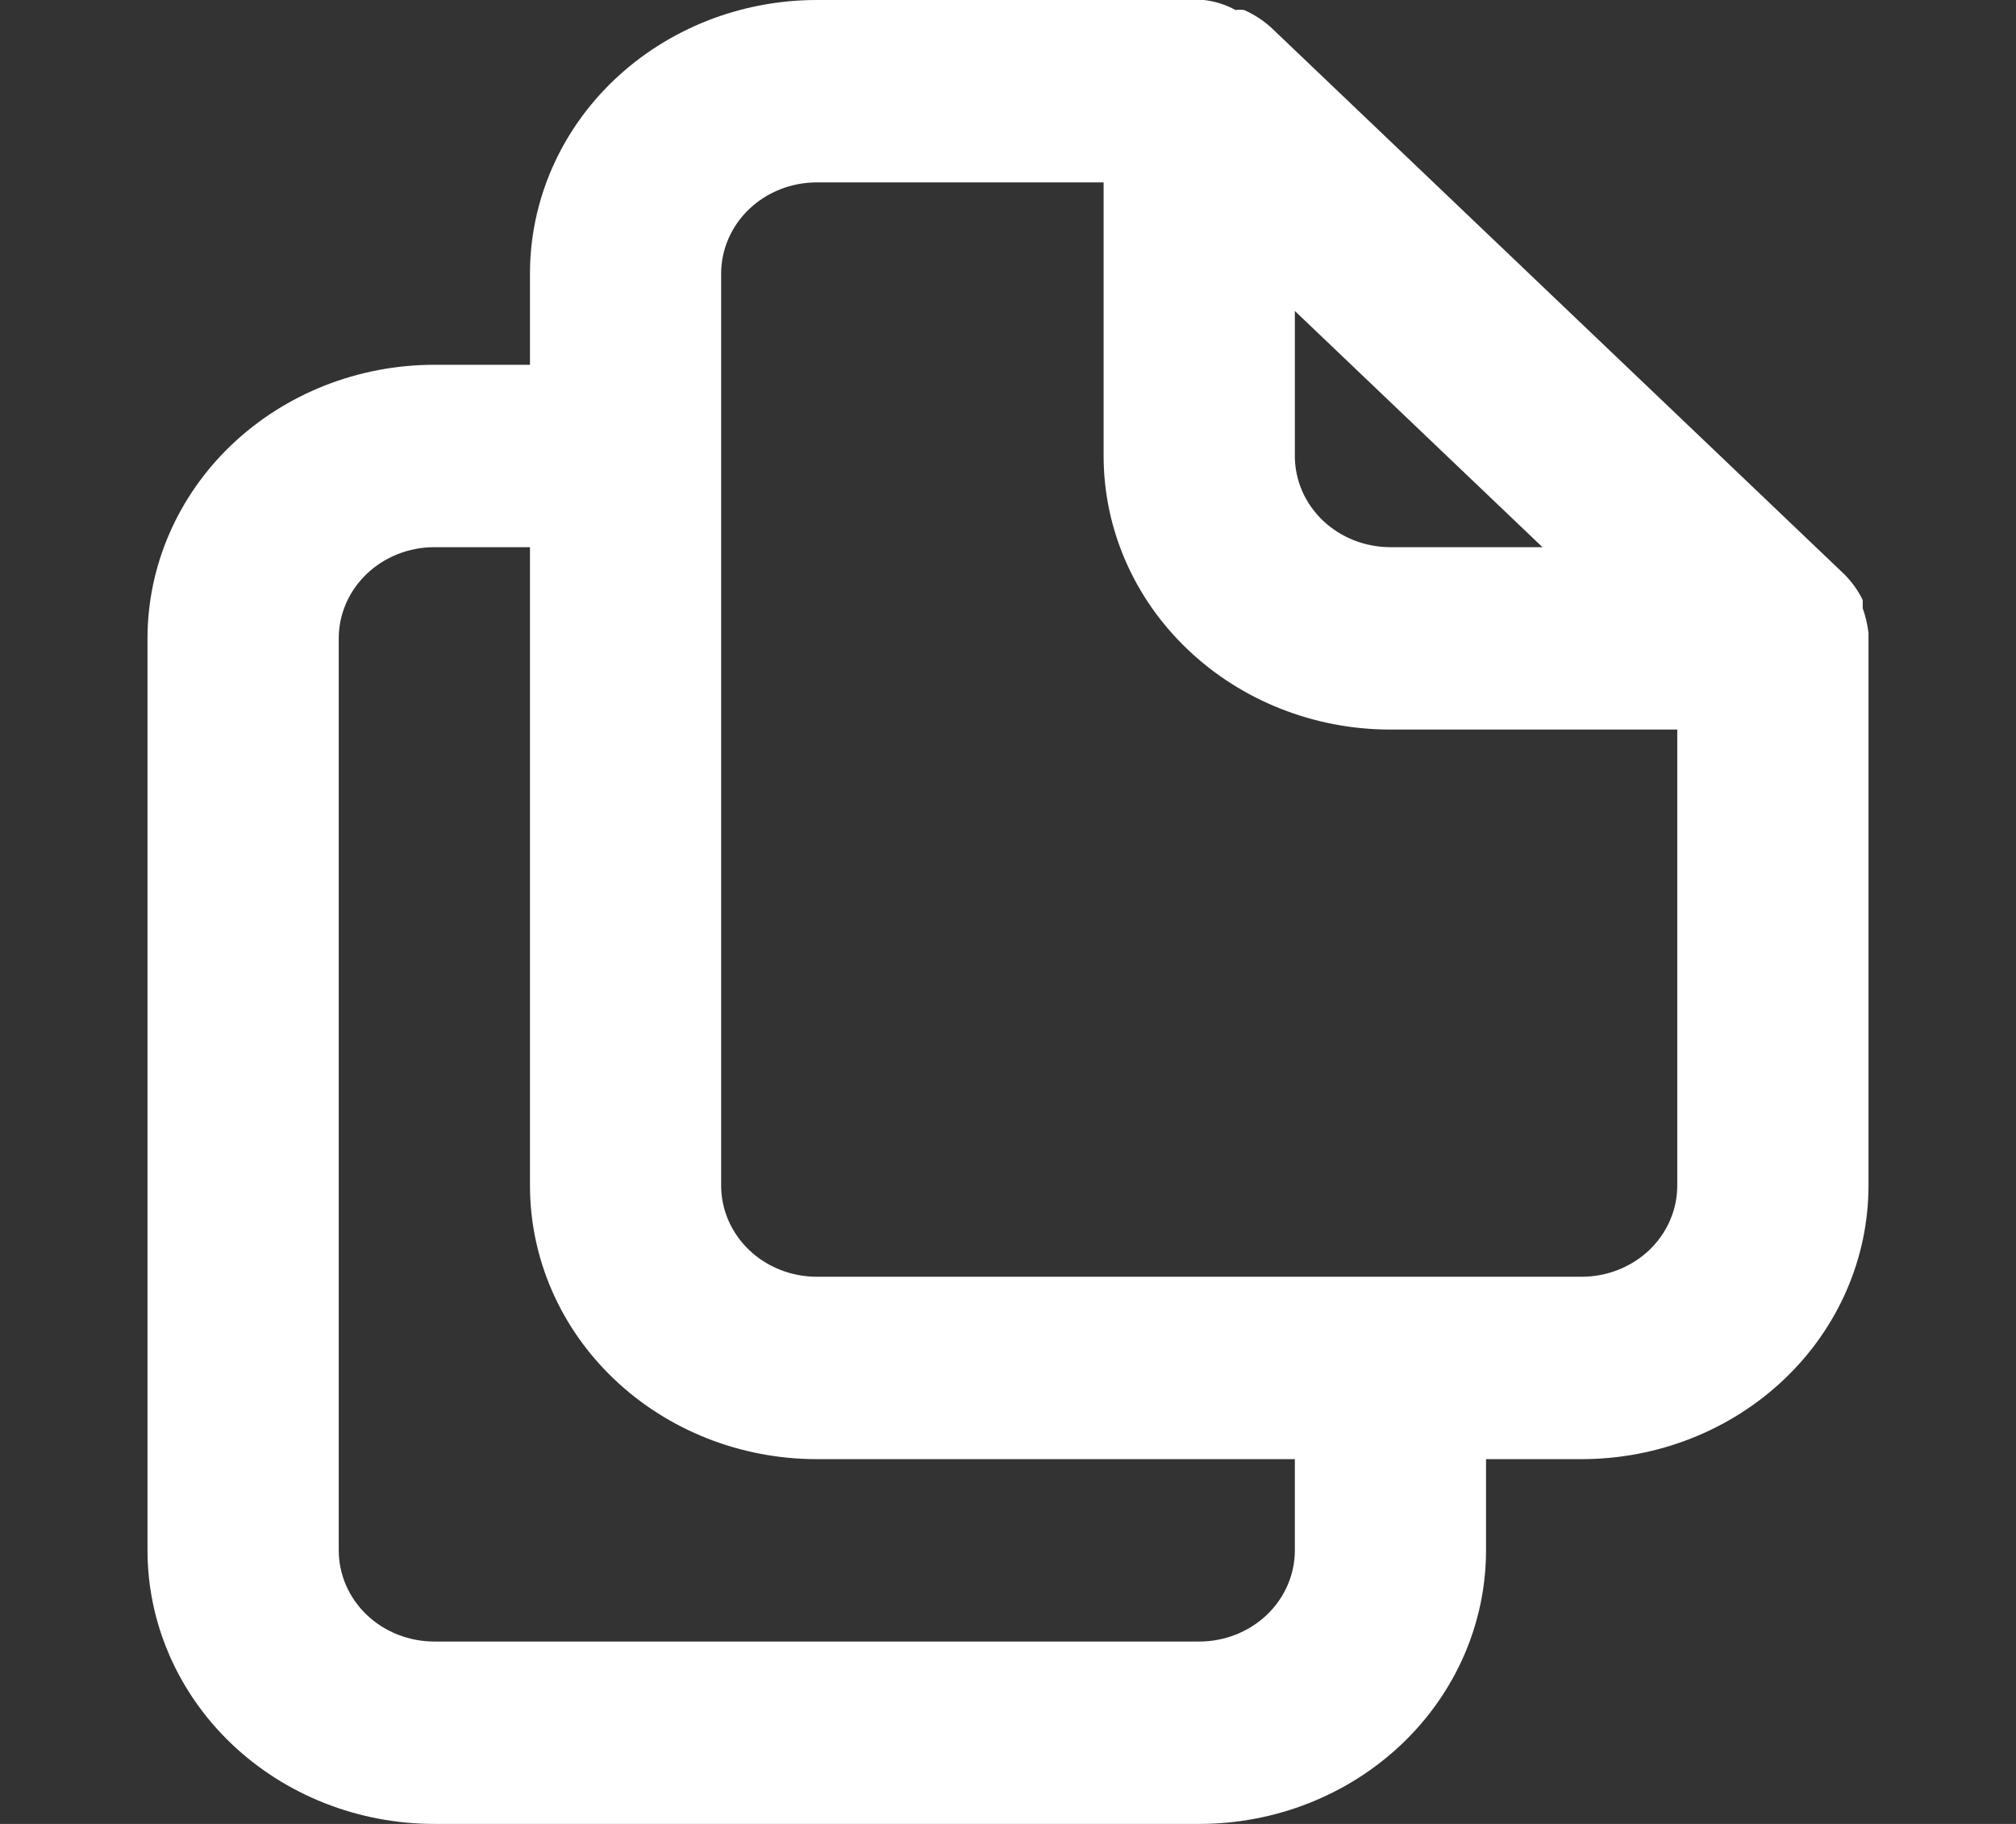 <svg width="42" height="38" viewBox="0 0 42 38" fill="none" xmlns="http://www.w3.org/2000/svg">
<rect x="0" y="0" width="42" height="38" fill="#333333" stroke="none"/>
<g id="&#208;&#180;&#208;&#190;&#208;&#186;&#209;&#131;&#208;&#188;&#208;&#181;&#208;&#189;&#209;&#130;&#209;&#139;">
<path id="&#208;&#180;&#208;&#190;&#208;&#186;&#209;&#131;&#208;&#188;&#208;&#181;&#208;&#189;&#209;&#130;&#209;&#139;_2" d="M38.927 13.186C38.906 13.011 38.866 12.839 38.807 12.673V12.502C38.712 12.307 38.584 12.127 38.429 11.97L26.478 0.57C26.313 0.422 26.125 0.3 25.92 0.209C25.86 0.201 25.8 0.201 25.741 0.209C25.538 0.098 25.315 0.027 25.083 0H17.016C15.431 0 13.912 0.601 12.791 1.669C11.67 2.738 11.041 4.188 11.041 5.7V7.6H9.049C7.464 7.6 5.944 8.201 4.823 9.269C3.703 10.338 3.073 11.788 3.073 13.3V32.3C3.073 33.812 3.703 35.262 4.823 36.331C5.944 37.4 7.464 38 9.049 38H24.984C26.569 38 28.088 37.4 29.209 36.331C30.33 35.262 30.959 33.812 30.959 32.3V30.4H32.951C34.536 30.4 36.056 29.799 37.177 28.73C38.297 27.662 38.927 26.212 38.927 24.7V13.3C38.927 13.3 38.927 13.3 38.927 13.186ZM26.976 6.479L32.135 11.4H28.967C28.439 11.4 27.933 11.2 27.559 10.844C27.185 10.487 26.976 10.004 26.976 9.5V6.479ZM26.976 32.3C26.976 32.804 26.766 33.287 26.392 33.644C26.019 34 25.512 34.2 24.984 34.2H9.049C8.52 34.2 8.014 34 7.64 33.644C7.267 33.287 7.057 32.804 7.057 32.3V13.3C7.057 12.796 7.267 12.313 7.64 11.957C8.014 11.6 8.52 11.4 9.049 11.4H11.041V24.7C11.041 26.212 11.67 27.662 12.791 28.73C13.912 29.799 15.431 30.4 17.016 30.4H26.976V32.3ZM34.943 24.7C34.943 25.204 34.733 25.687 34.36 26.044C33.986 26.4 33.479 26.6 32.951 26.6H17.016C16.488 26.6 15.981 26.4 15.608 26.044C15.234 25.687 15.024 25.204 15.024 24.7V5.7C15.024 5.196 15.234 4.713 15.608 4.356C15.981 4 16.488 3.8 17.016 3.8H22.992V9.5C22.992 11.012 23.621 12.462 24.742 13.53C25.863 14.6 27.383 15.2 28.967 15.2H34.943V24.7Z" fill="white"/>
</g>
</svg>
